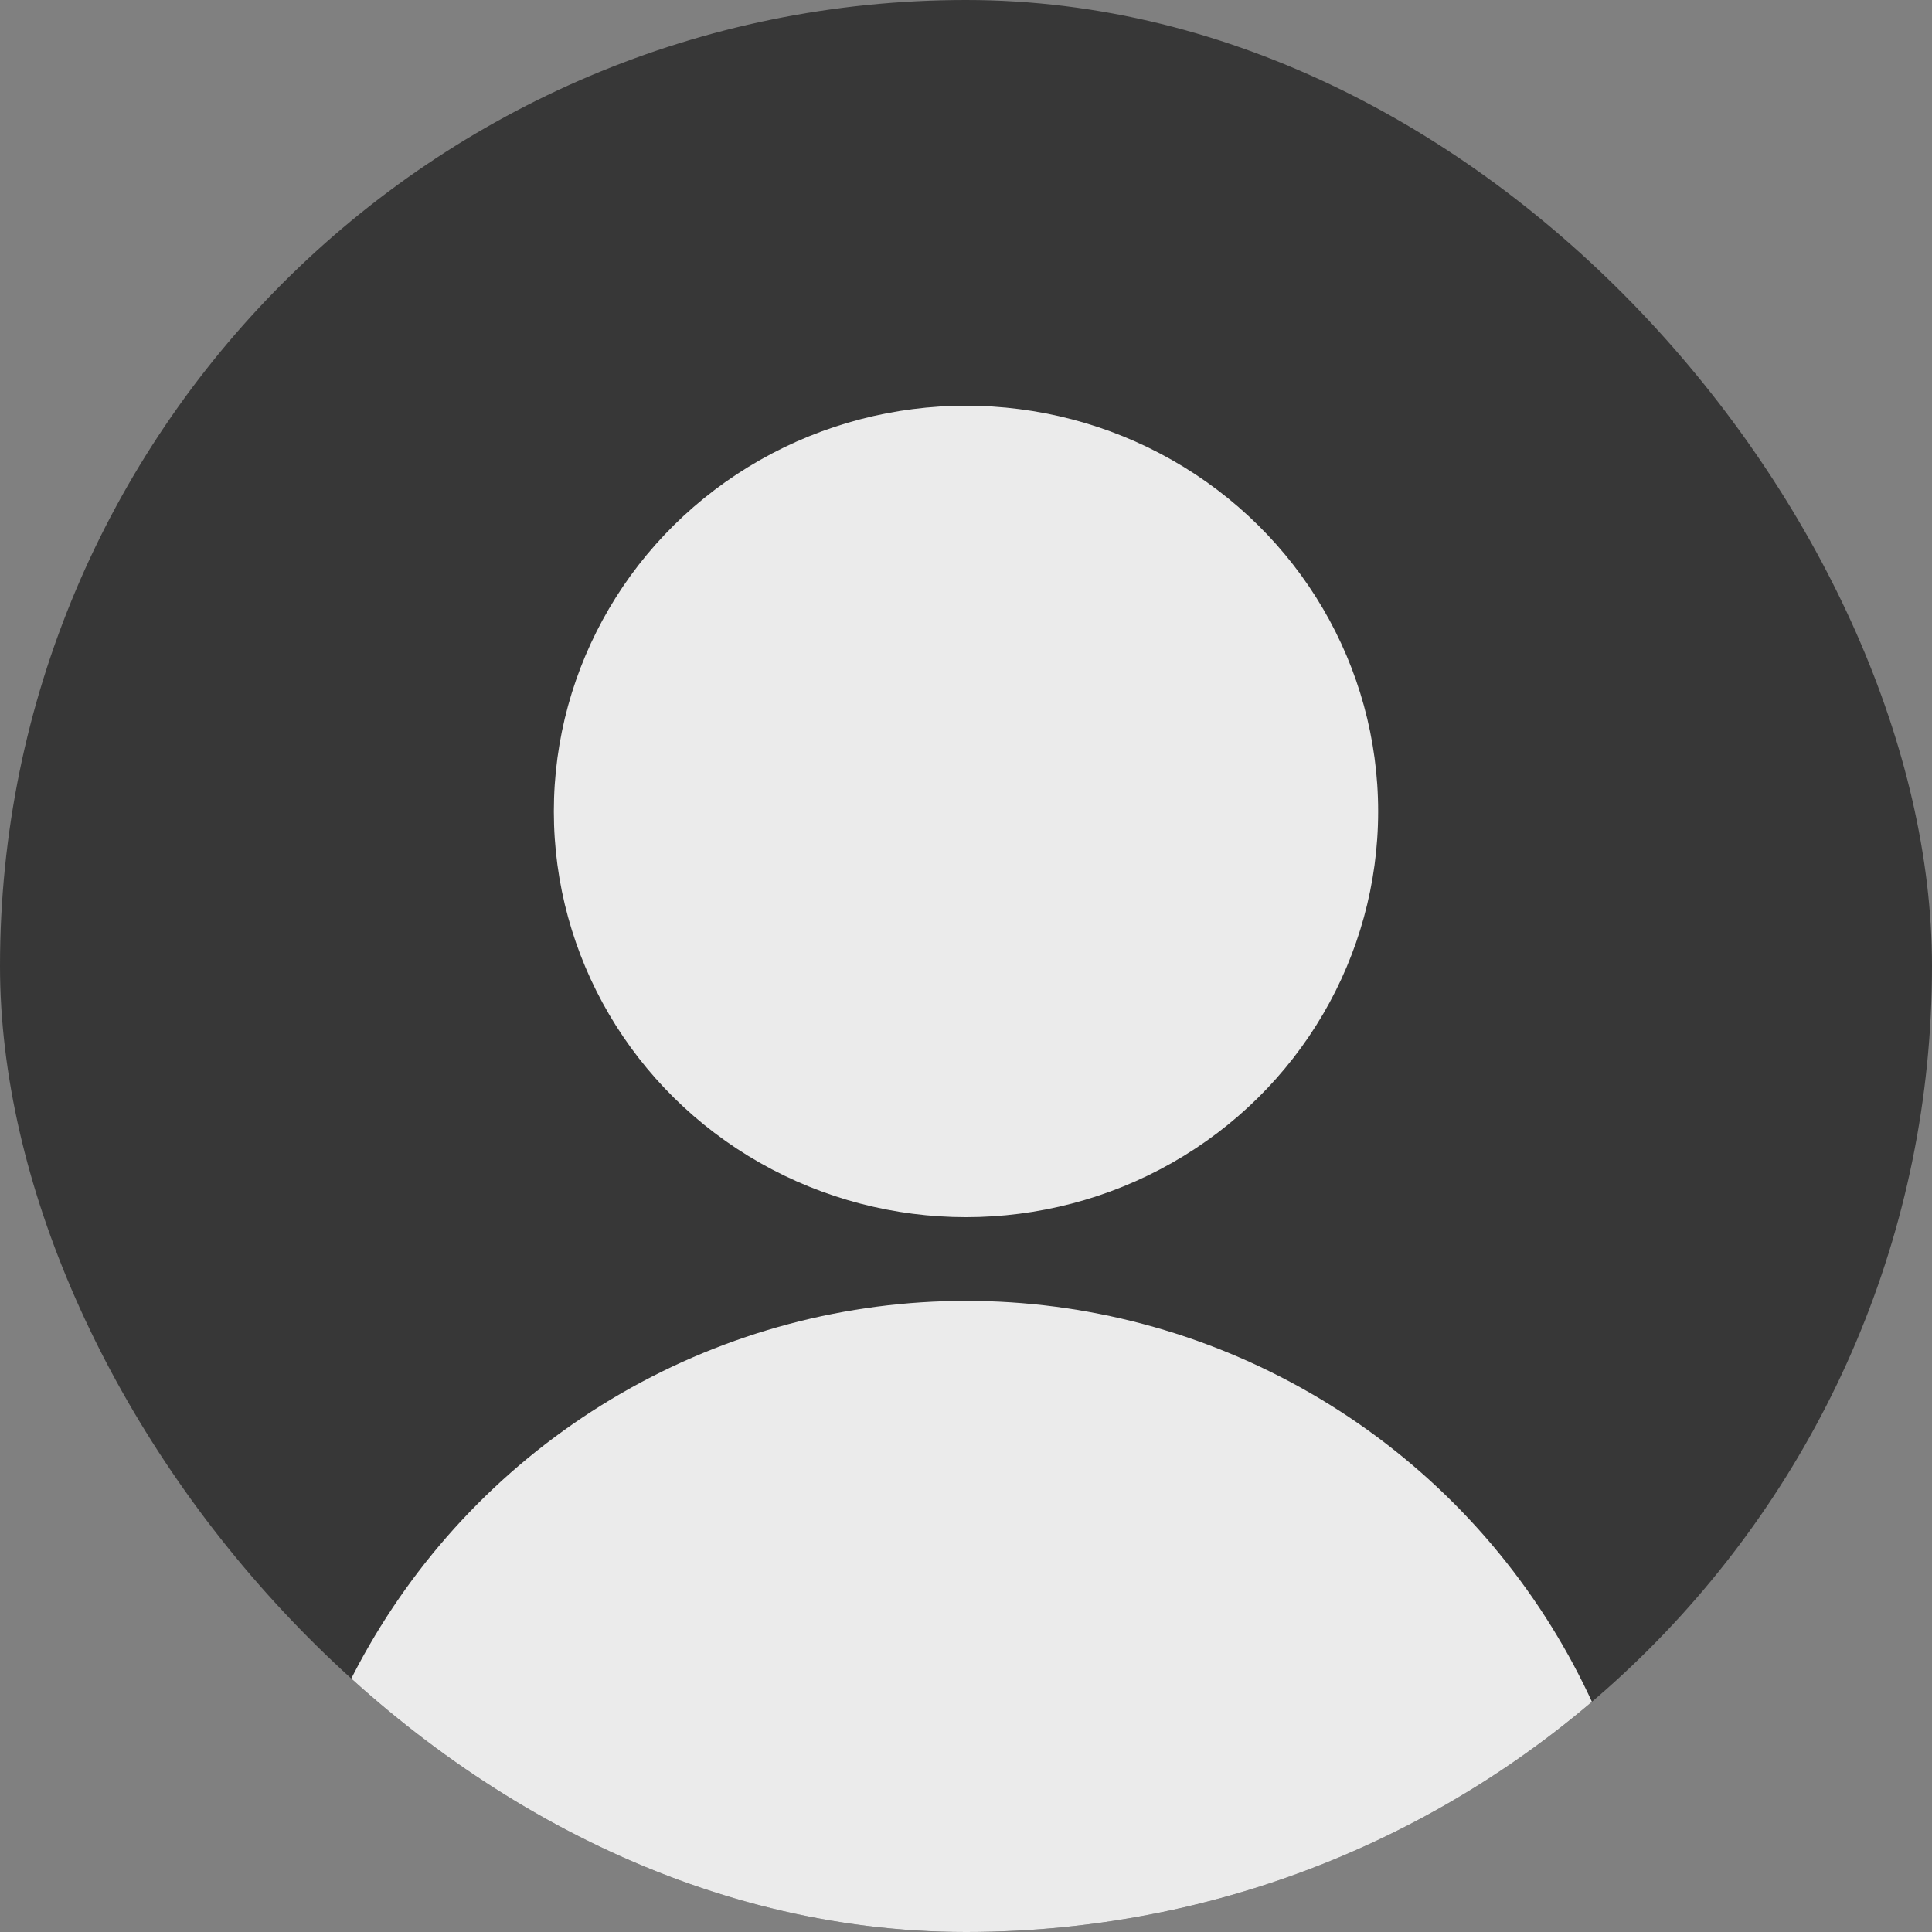 <svg width="30" height="30" viewBox="0 0 30 30" fill="none" xmlns="http://www.w3.org/2000/svg">
<rect x="0" y="0" width="30" height="30" fill="#808080" stroke="none"/>
<g clip-path="url(#clip0_560_338)">
<rect width="30" height="30" rx="15" fill="#373737"/>
<ellipse cx="15" cy="12.6" rx="6.4" ry="6.3" fill="#EBEBEB"/>
<circle cx="15" cy="30.9" r="10.7" fill="#EBEBEB"/>
</g>
<defs>
<clipPath id="clip0_560_338">
<rect width="30" height="30" rx="15" fill="white"/>
</clipPath>
</defs>
</svg>
